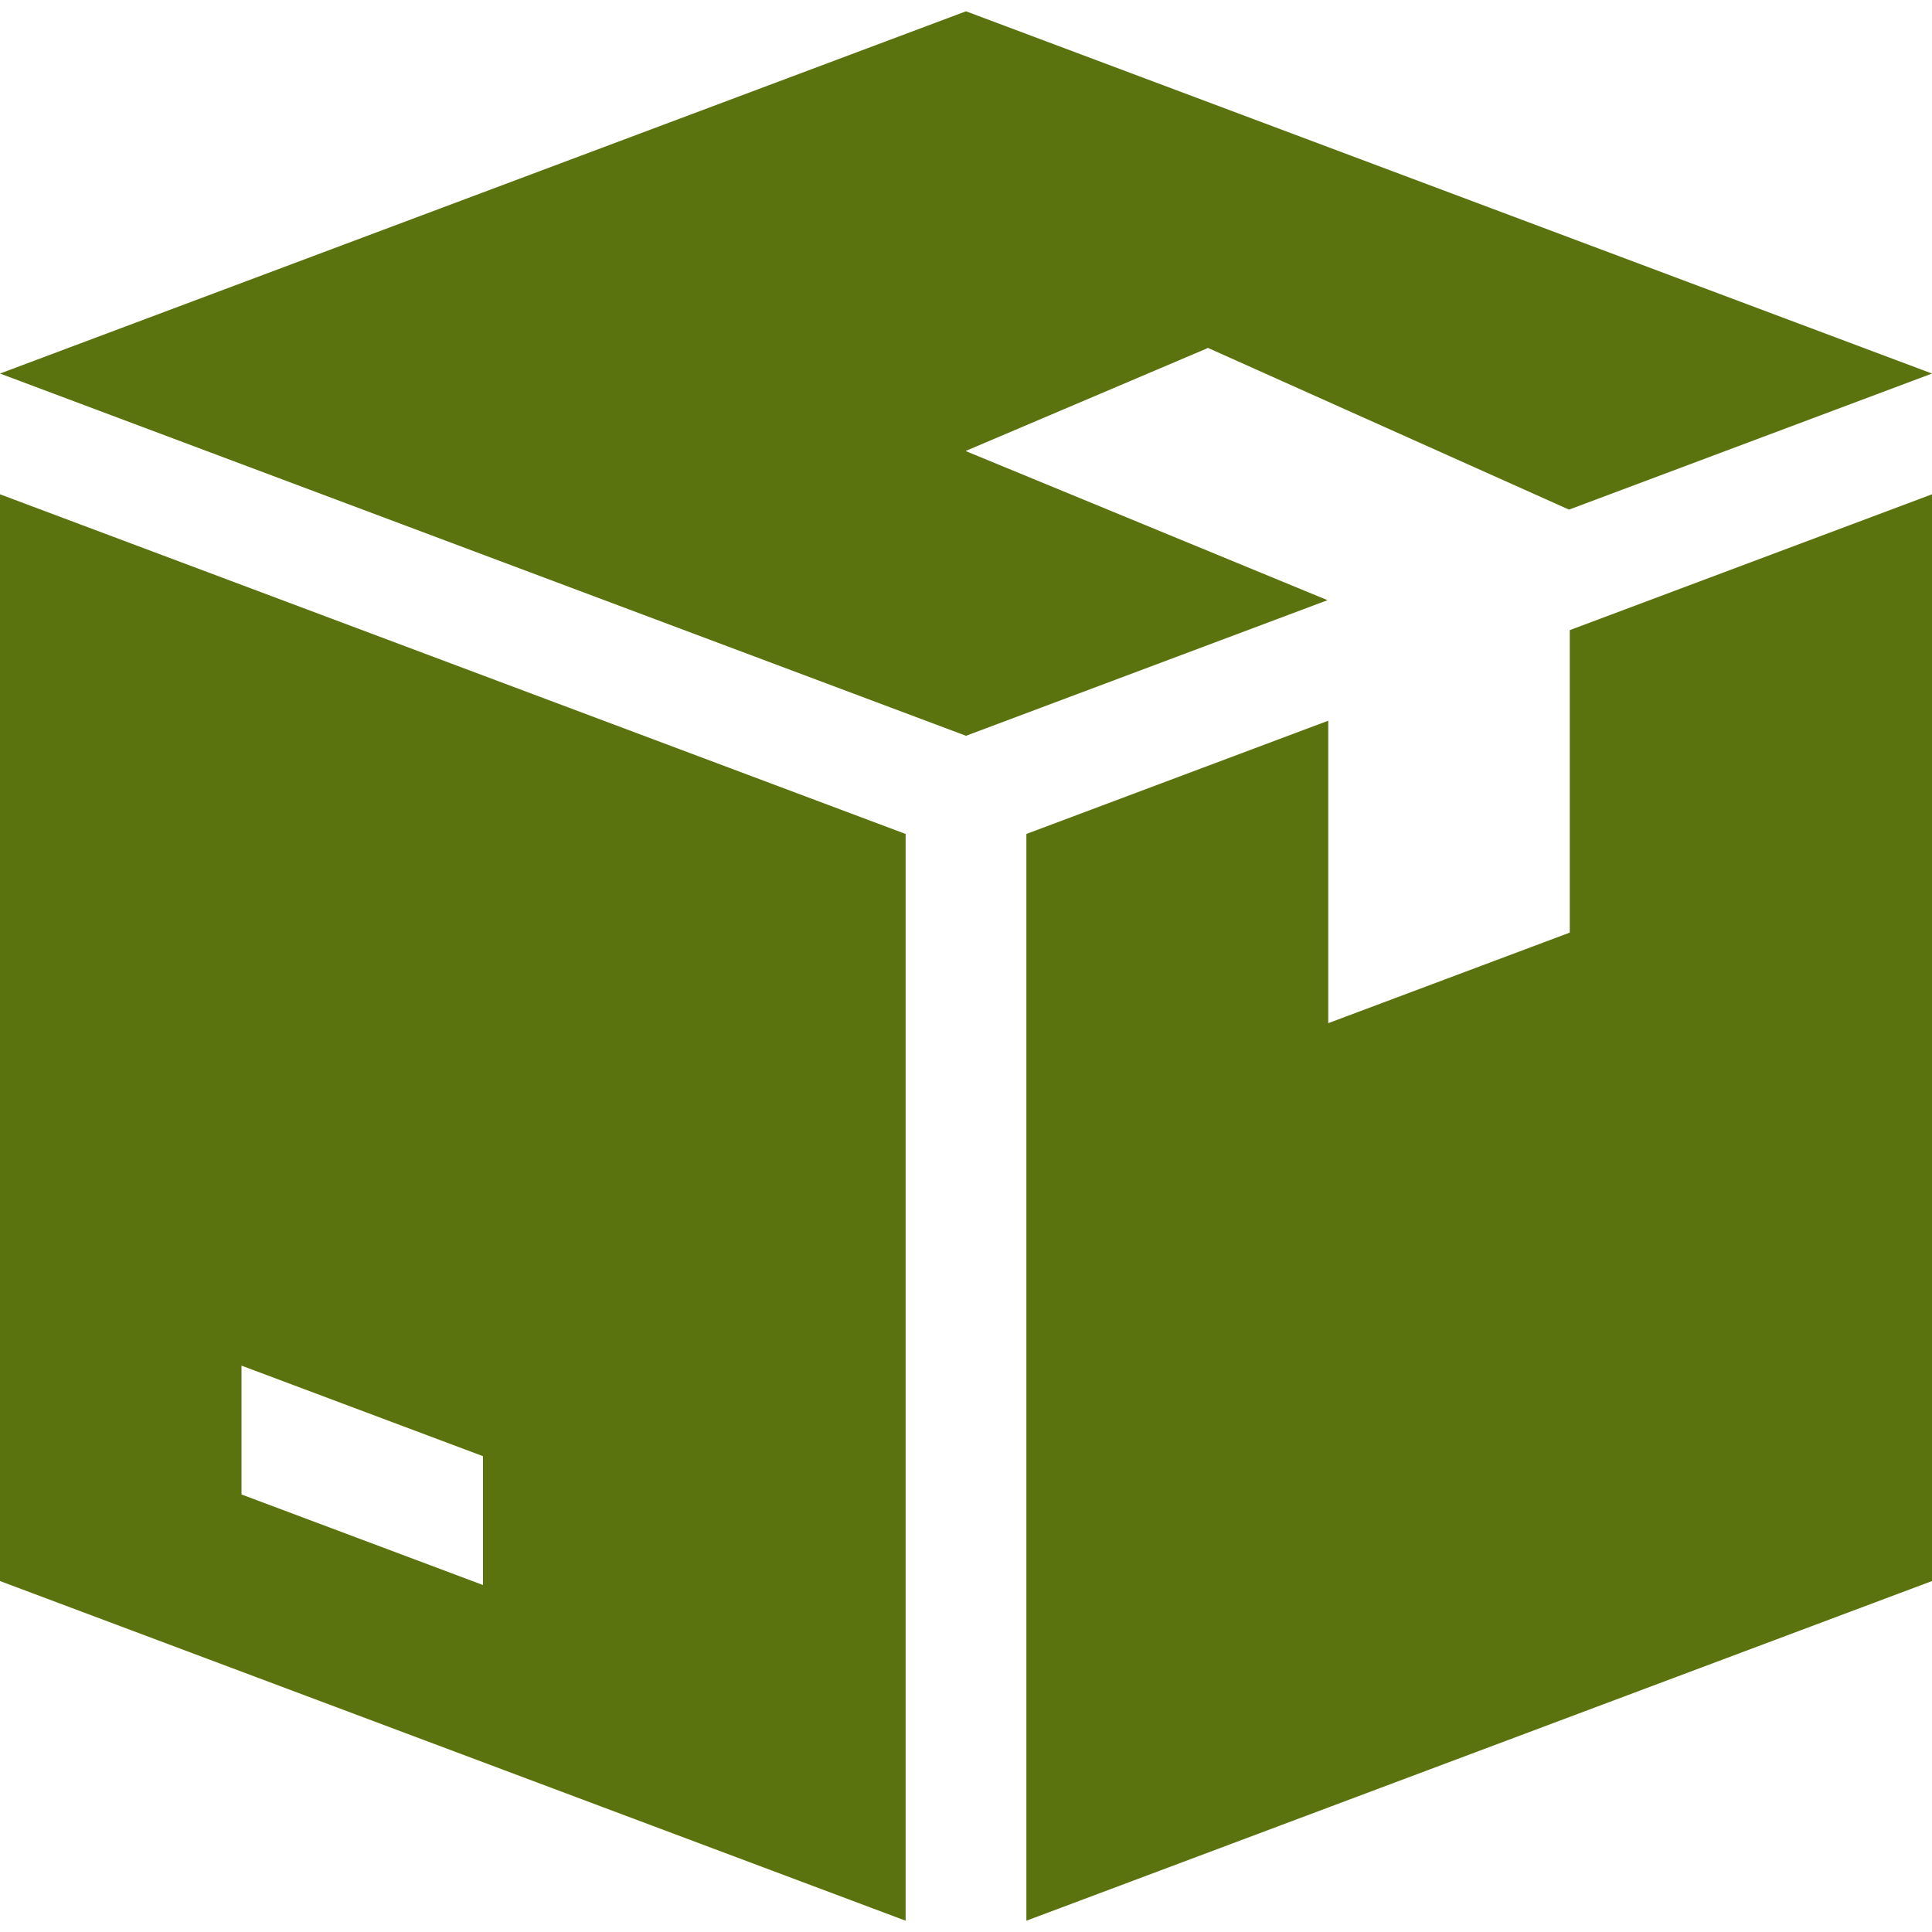 <svg width="64" height="64" viewBox="0 0 64 64" fill="none" xmlns="http://www.w3.org/2000/svg">
<g clip-path="url(#clip0_198_206)">
<path d="M40 11.534V11.518L51.976 16.882L64 12.374L32 0.374L0 12.374L32 24.374L43.976 19.882L32 14.946V14.934L40 11.534Z" fill="#5A730E"/>
<path d="M0 16.374V52.374L30 63.626V27.626L0 16.374ZM16 52.506L8 49.506V45.238L16 48.238V52.506Z" fill="#5A730E"/>
<path d="M52 20.874V30.894L44 33.894V23.874L34 27.626V63.626L64 52.374V16.374L52 20.874Z" fill="#5A730E"/>
</g>
<defs>
<clipPath id="clip0_198_206">
<rect width="64" height="64" fill="white"/>
</clipPath>
</defs>
</svg>
